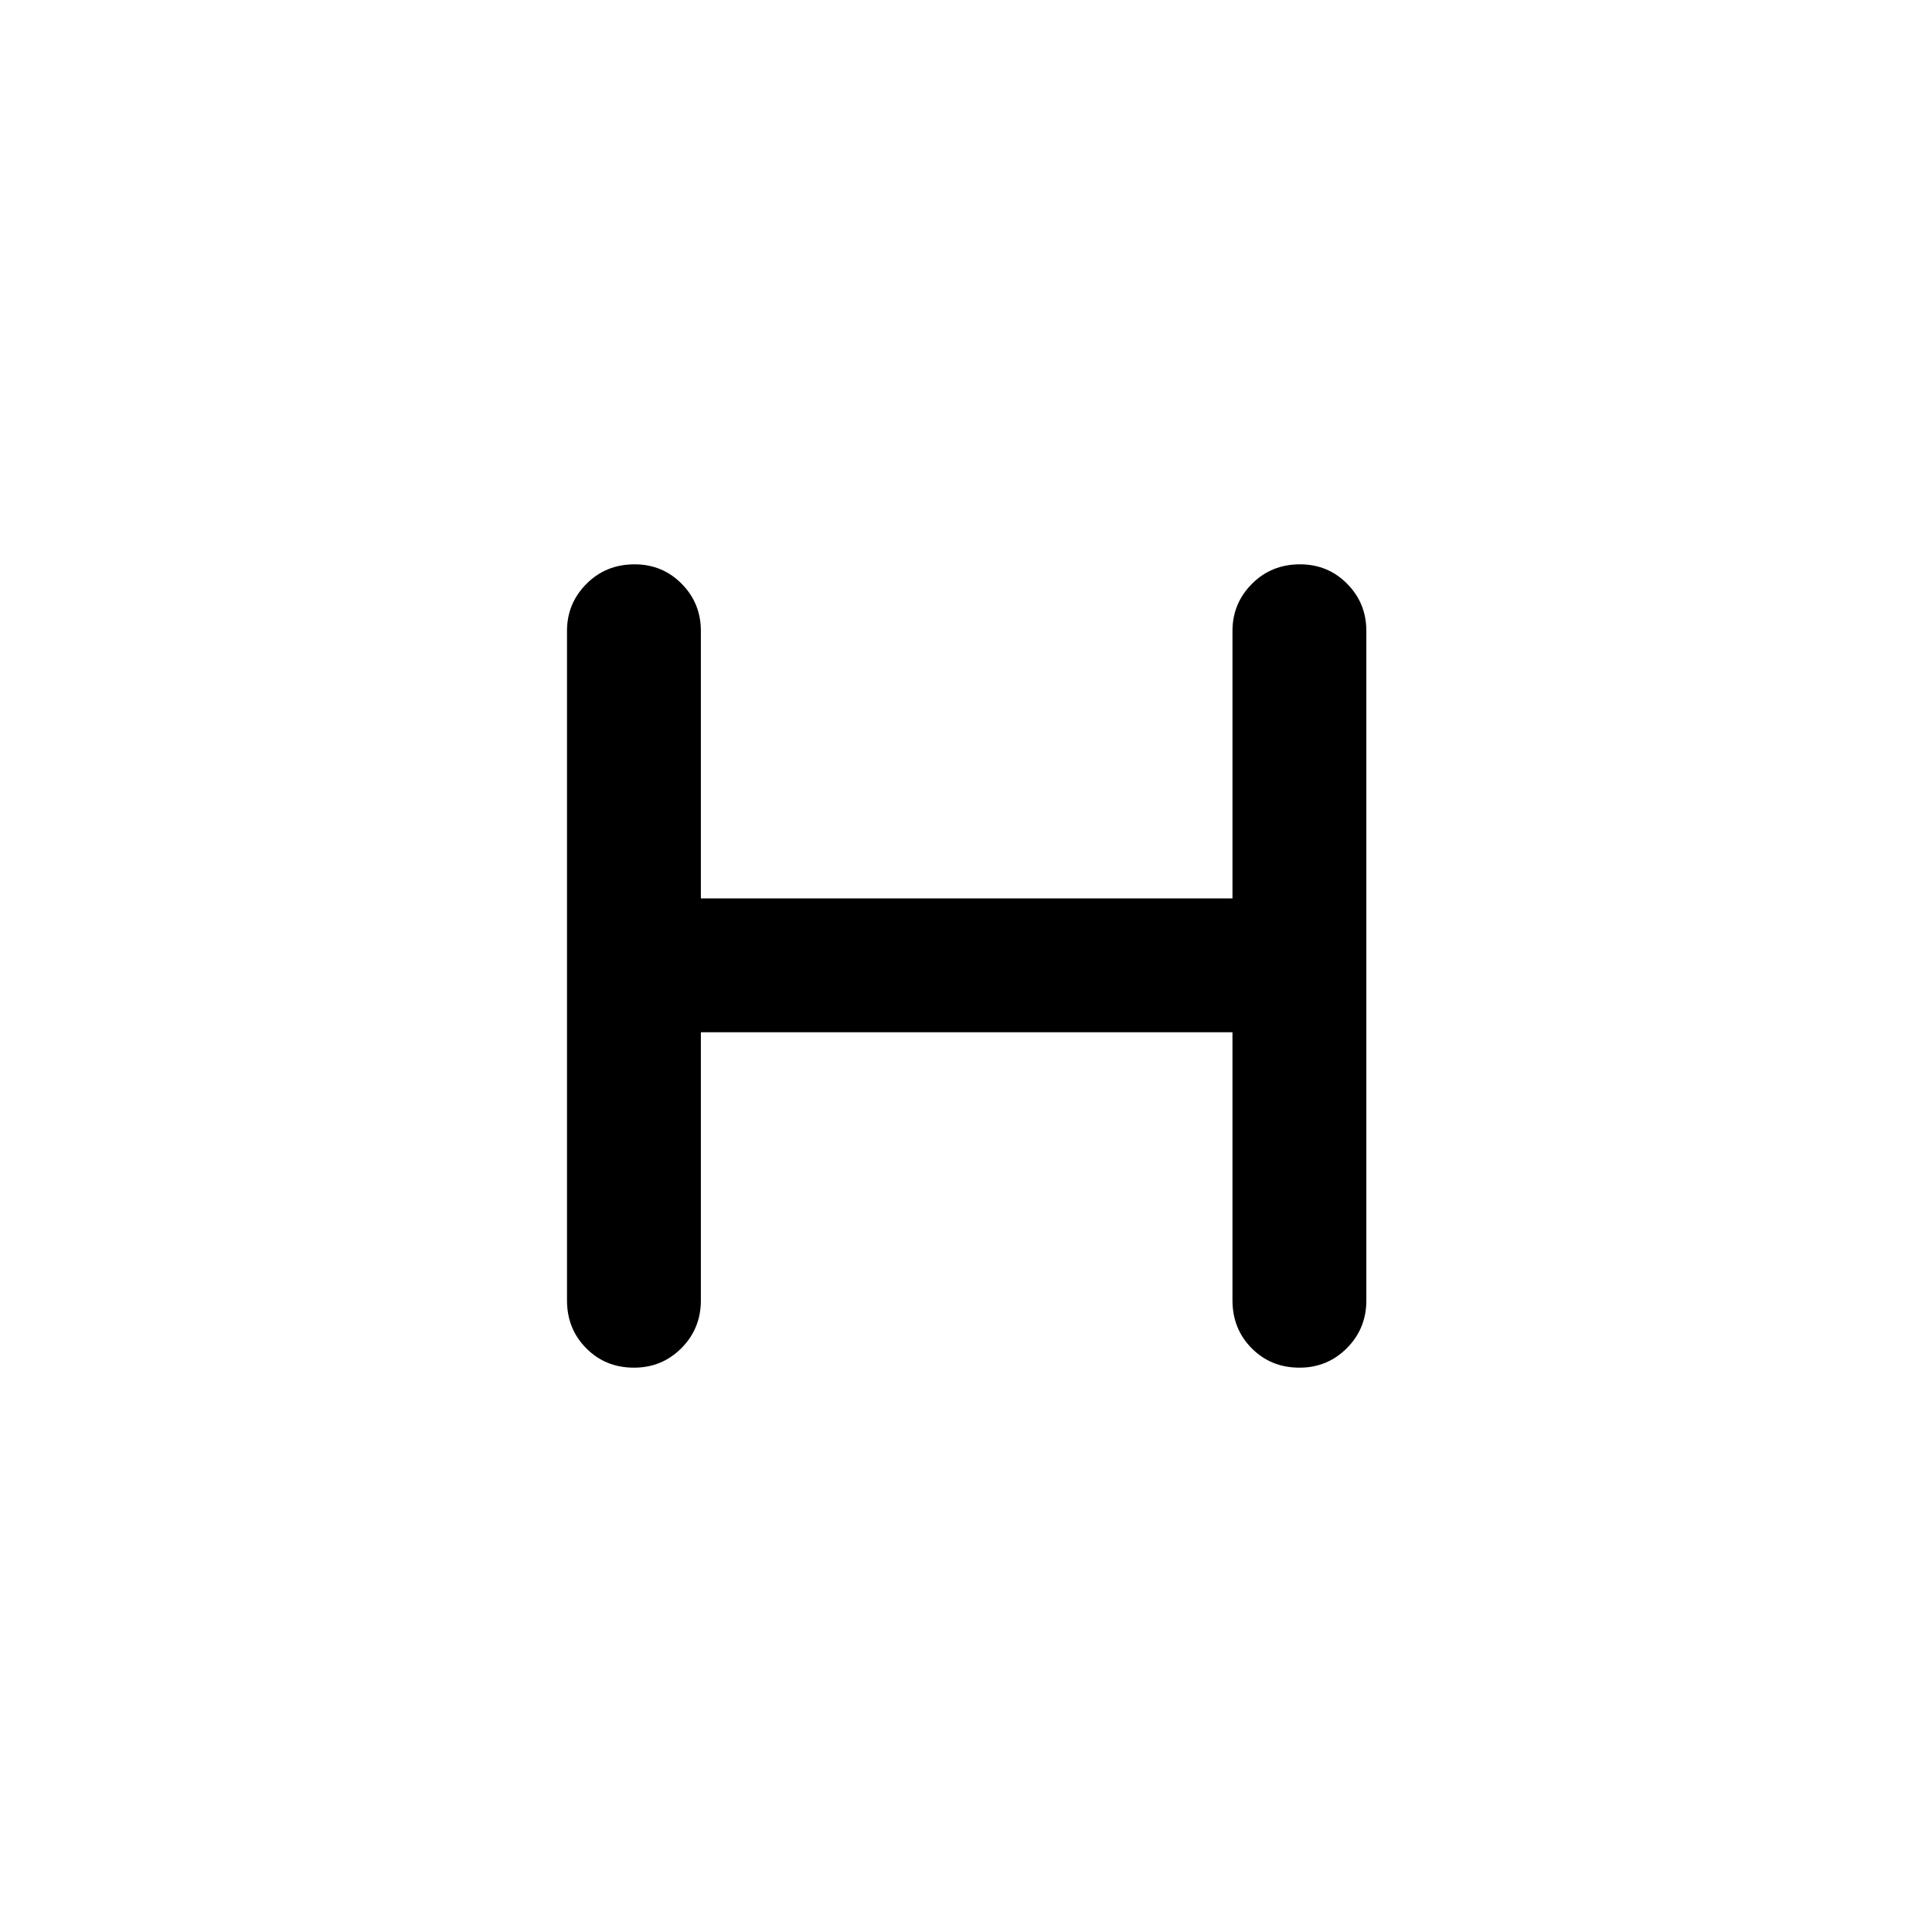 <svg xmlns="http://www.w3.org/2000/svg" height="40" viewBox="0 -960 960 960" width="40"><path d="M348.26-447.07v133.24q0 14.01-9.67 23.72-9.68 9.7-23.54 9.7-14.2 0-23.75-9.64-9.56-9.64-9.56-23.78V-646.5q0-13.68 9.67-23.39 9.68-9.7 23.87-9.7 13.87 0 23.42 9.64 9.56 9.64 9.56 23.49v132.87h264.15V-646.5q0-13.68 9.67-23.39 9.67-9.7 23.87-9.7 13.86 0 23.42 9.64 9.56 9.64 9.56 23.45v332.67q0 14.01-9.68 23.72-9.67 9.7-23.53 9.7-14.2 0-23.76-9.64-9.55-9.64-9.55-23.82v-133.2H348.26Z"/></svg>